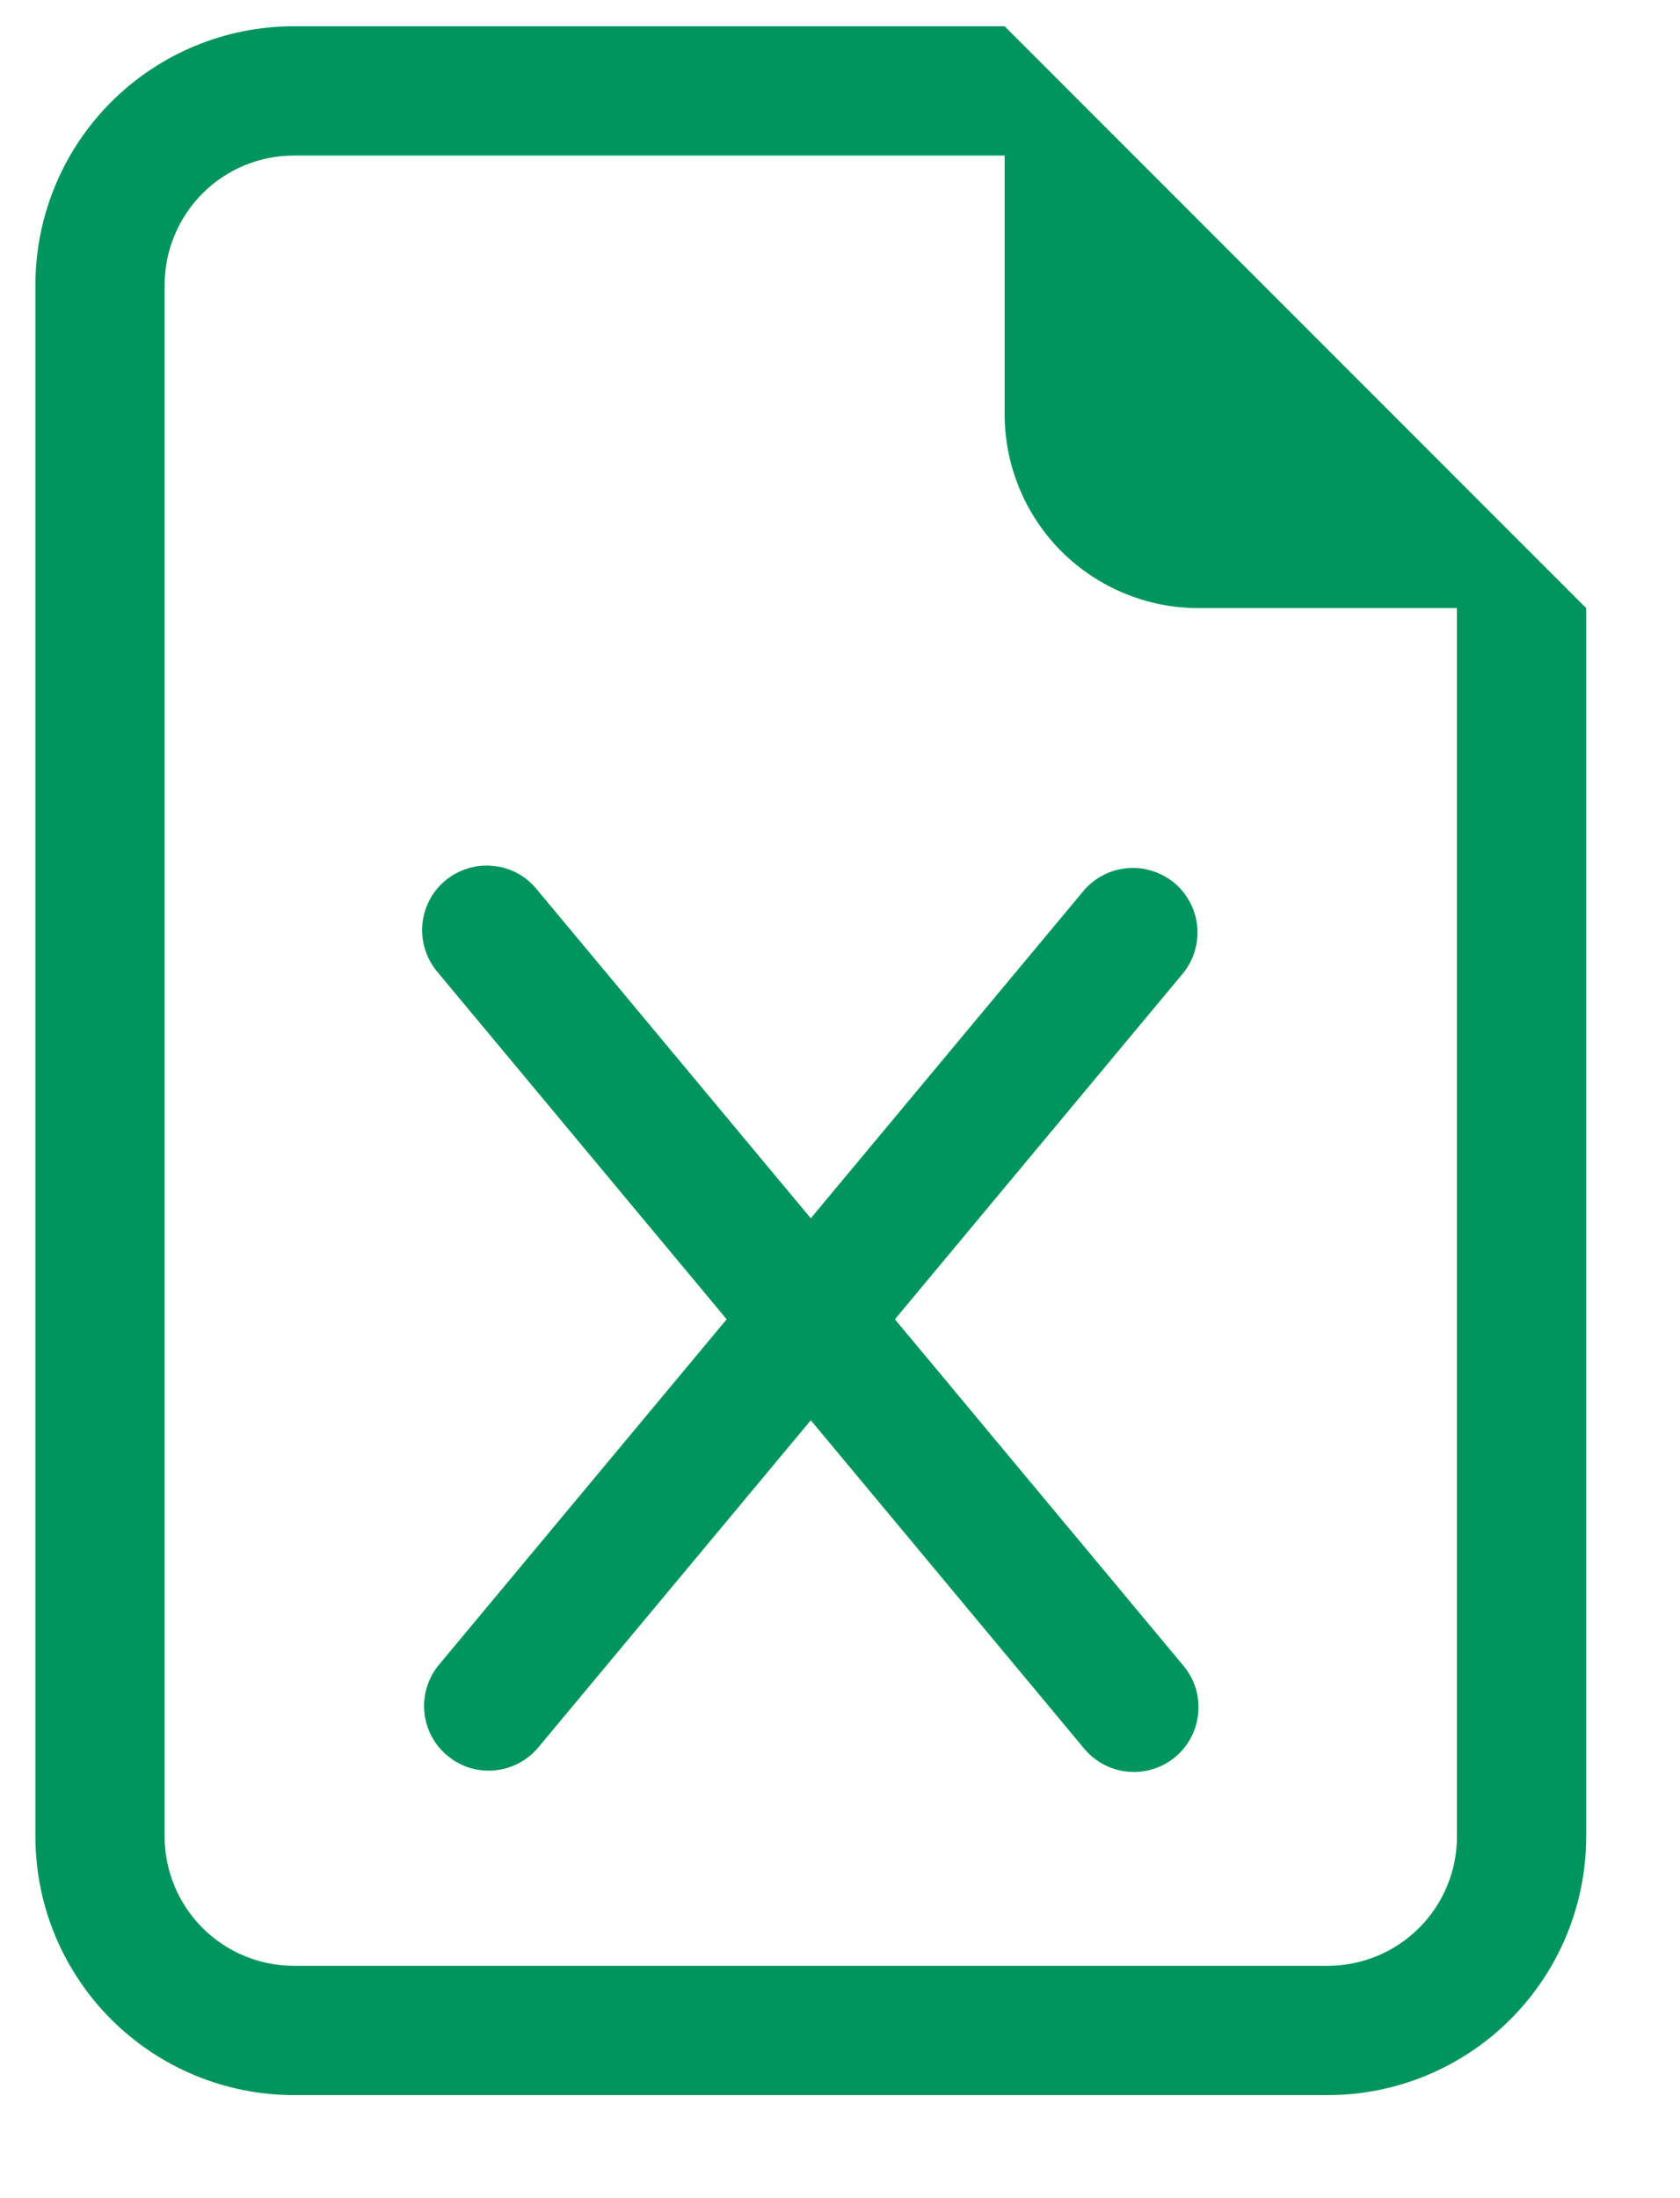 <svg width="13" height="17" viewBox="0 0 13 17" fill="none" xmlns="http://www.w3.org/2000/svg">
<path d="M4.158 6.883C4.117 6.831 4.065 6.787 4.007 6.755C3.948 6.723 3.884 6.703 3.818 6.697C3.751 6.69 3.684 6.696 3.621 6.716C3.557 6.735 3.498 6.767 3.446 6.81C3.395 6.852 3.353 6.905 3.322 6.964C3.292 7.023 3.273 7.088 3.268 7.155C3.263 7.221 3.271 7.288 3.292 7.351C3.313 7.414 3.346 7.473 3.39 7.523L5.623 10.203L3.39 12.883C3.309 12.985 3.271 13.115 3.284 13.245C3.298 13.375 3.361 13.495 3.462 13.578C3.562 13.662 3.691 13.703 3.821 13.692C3.951 13.682 4.072 13.621 4.158 13.523L6.274 10.984L8.39 13.524C8.475 13.626 8.597 13.69 8.729 13.702C8.795 13.708 8.861 13.701 8.923 13.681C8.986 13.662 9.044 13.63 9.095 13.588C9.145 13.546 9.187 13.494 9.217 13.436C9.248 13.378 9.266 13.314 9.272 13.248C9.278 13.183 9.271 13.117 9.252 13.055C9.232 12.992 9.2 12.934 9.158 12.883L6.925 10.203L9.158 7.523C9.239 7.421 9.277 7.291 9.264 7.161C9.25 7.031 9.187 6.912 9.087 6.828C8.986 6.745 8.857 6.704 8.727 6.714C8.597 6.724 8.476 6.785 8.39 6.883L6.274 9.422L4.158 6.883Z" fill="#00955F"/>
<path d="M12.274 14.203V4.703L7.774 0.203H2.274C1.744 0.203 1.235 0.414 0.86 0.789C0.485 1.164 0.274 1.673 0.274 2.203V14.203C0.274 14.734 0.485 15.242 0.86 15.617C1.235 15.992 1.744 16.203 2.274 16.203H10.274C10.805 16.203 11.313 15.992 11.688 15.617C12.063 15.242 12.274 14.734 12.274 14.203ZM7.774 3.203C7.774 3.601 7.932 3.982 8.213 4.264C8.495 4.545 8.876 4.703 9.274 4.703H11.274V14.203C11.274 14.468 11.169 14.723 10.981 14.91C10.794 15.098 10.539 15.203 10.274 15.203H2.274C2.009 15.203 1.755 15.098 1.567 14.91C1.38 14.723 1.274 14.468 1.274 14.203V2.203C1.274 1.938 1.38 1.684 1.567 1.496C1.755 1.308 2.009 1.203 2.274 1.203H7.774V3.203Z" fill="#00955F"/>
</svg>
